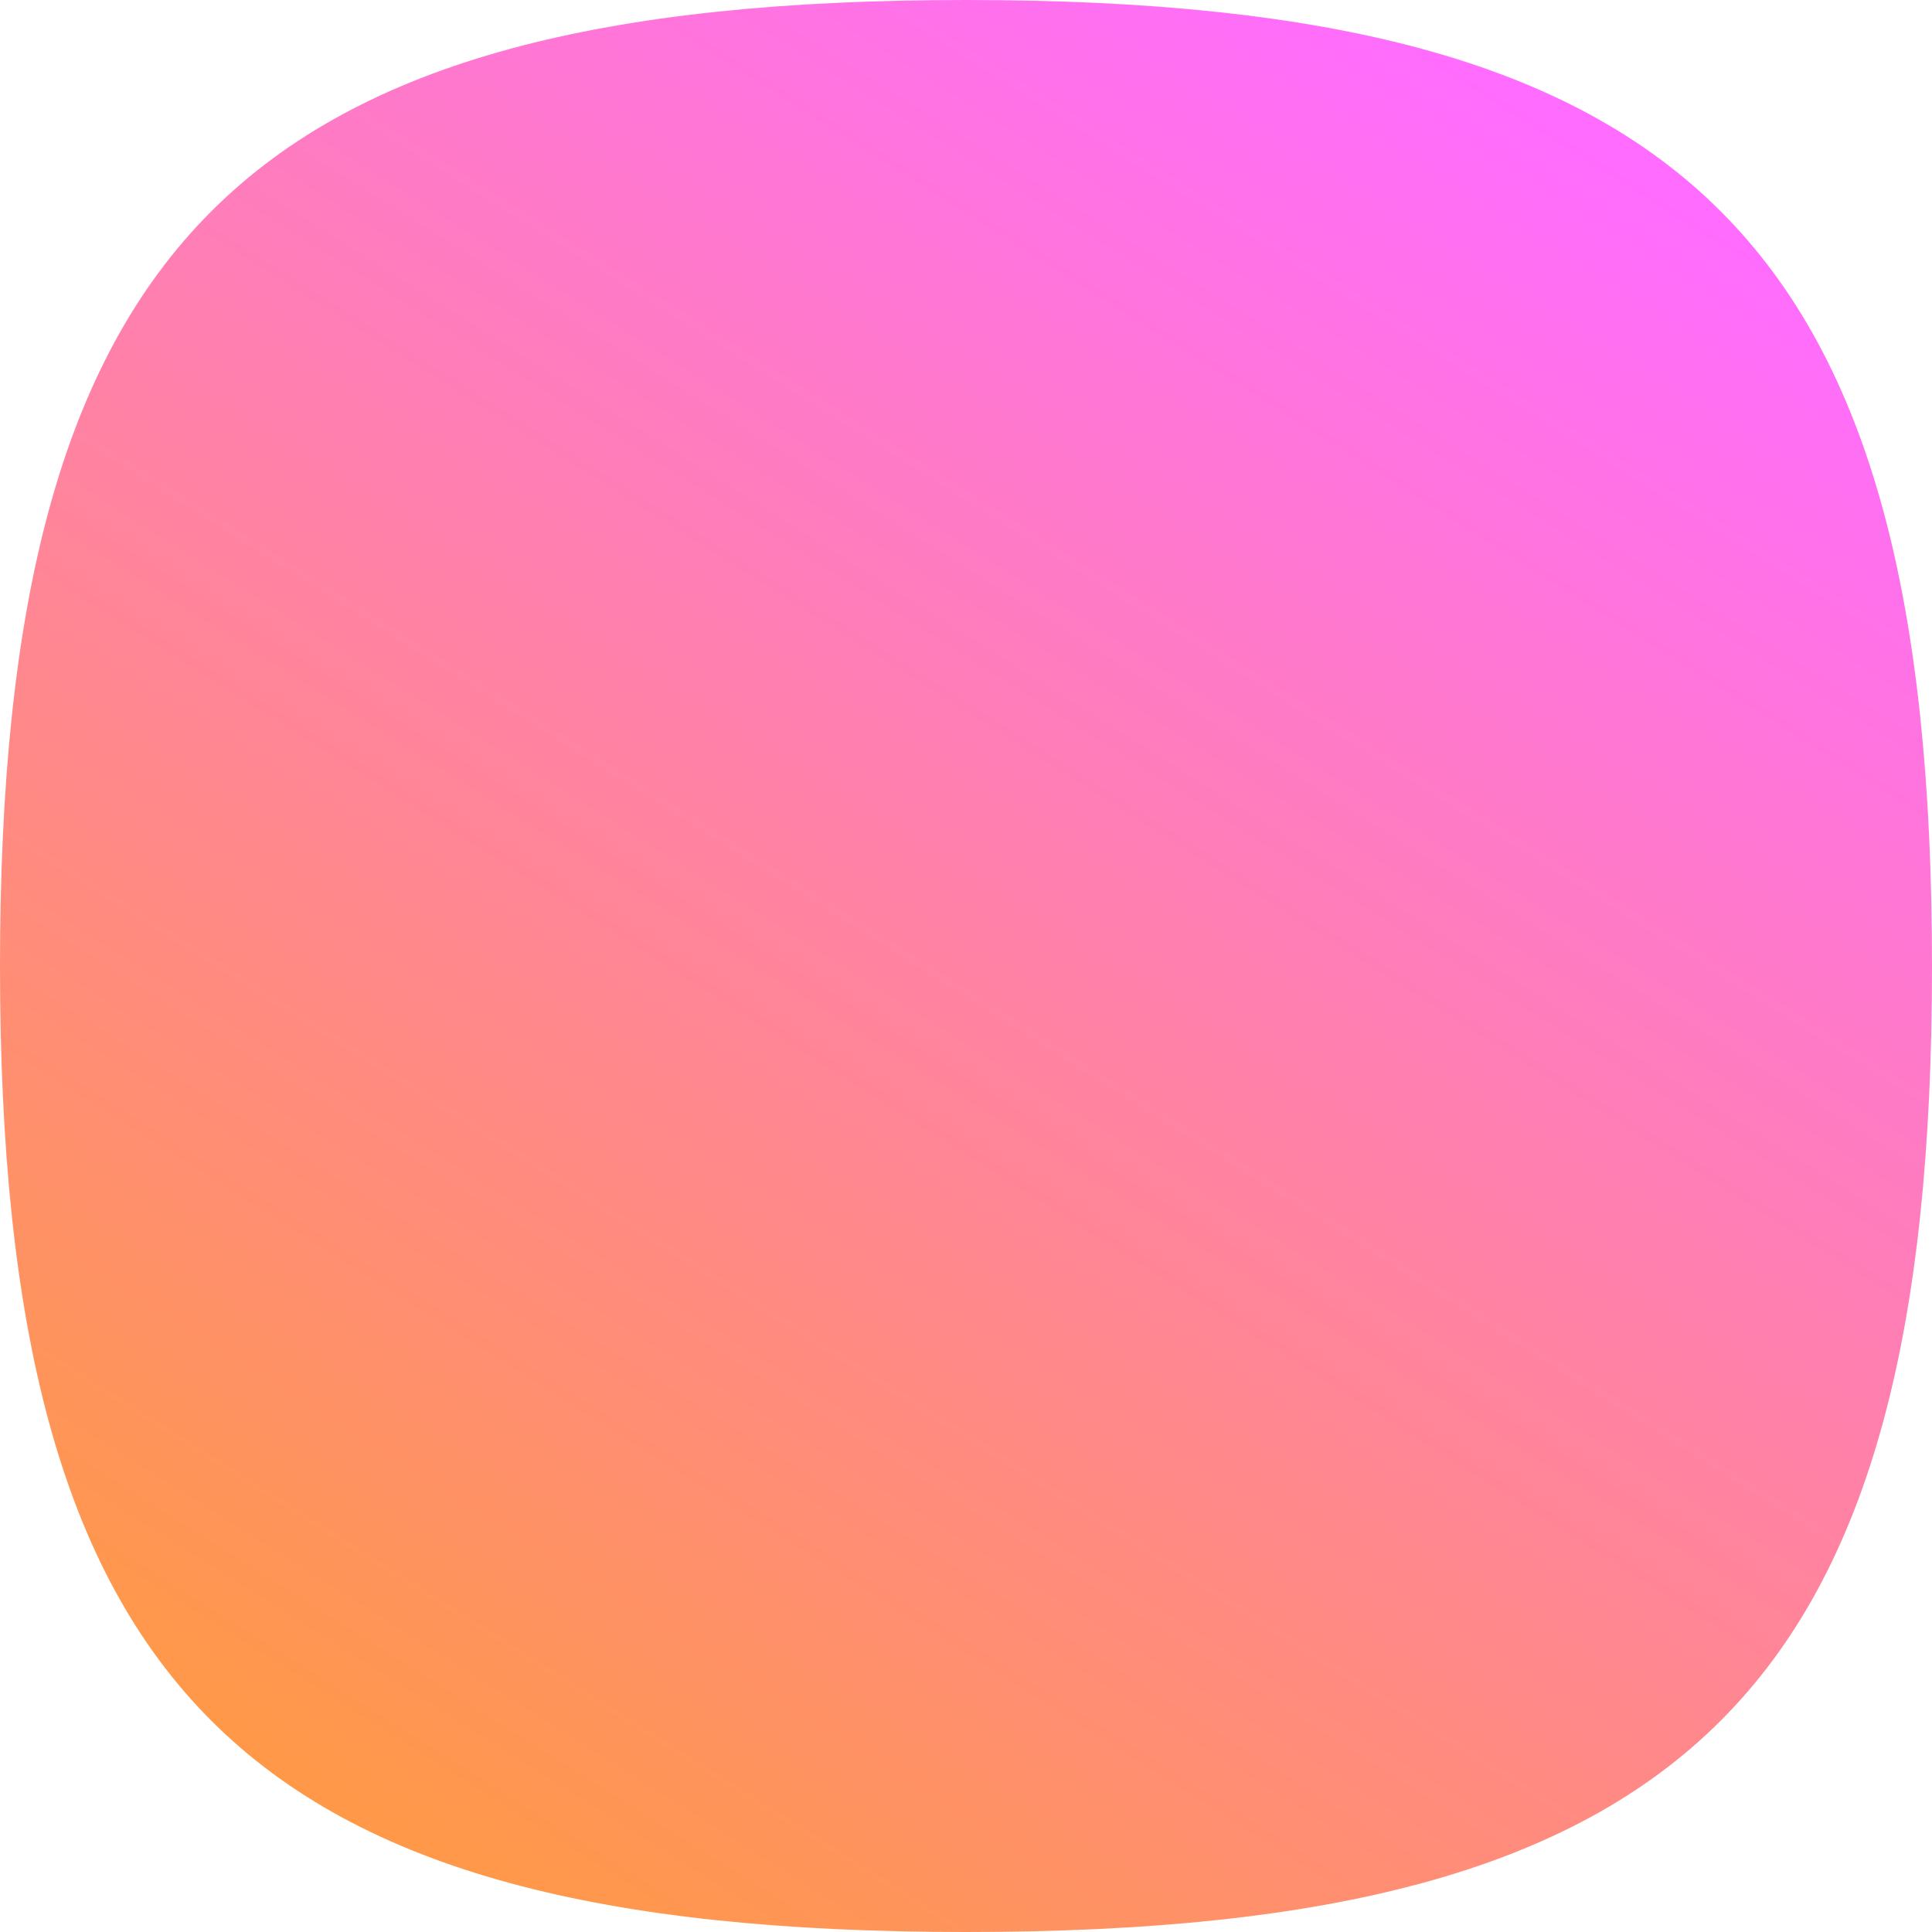 <svg width="20" height="20" viewBox="0 0 20 20" fill="none" xmlns="http://www.w3.org/2000/svg">
<path d="M0 10C0 2.5 2.5 0 10 0C17.5 0 20 2.5 20 10C20 17.5 17.5 20 10 20C2.5 20 0 17.5 0 10Z" fill="url(#paint0_linear_735_1732)"/>
<defs>
<linearGradient id="paint0_linear_735_1732" x1="15.357" y1="0.714" x2="3.214" y2="20" gradientUnits="userSpaceOnUse">
<stop stop-color="#FF6CFF"/>
<stop offset="1" stop-color="#FF9B3D"/>
</linearGradient>
</defs>
</svg>
